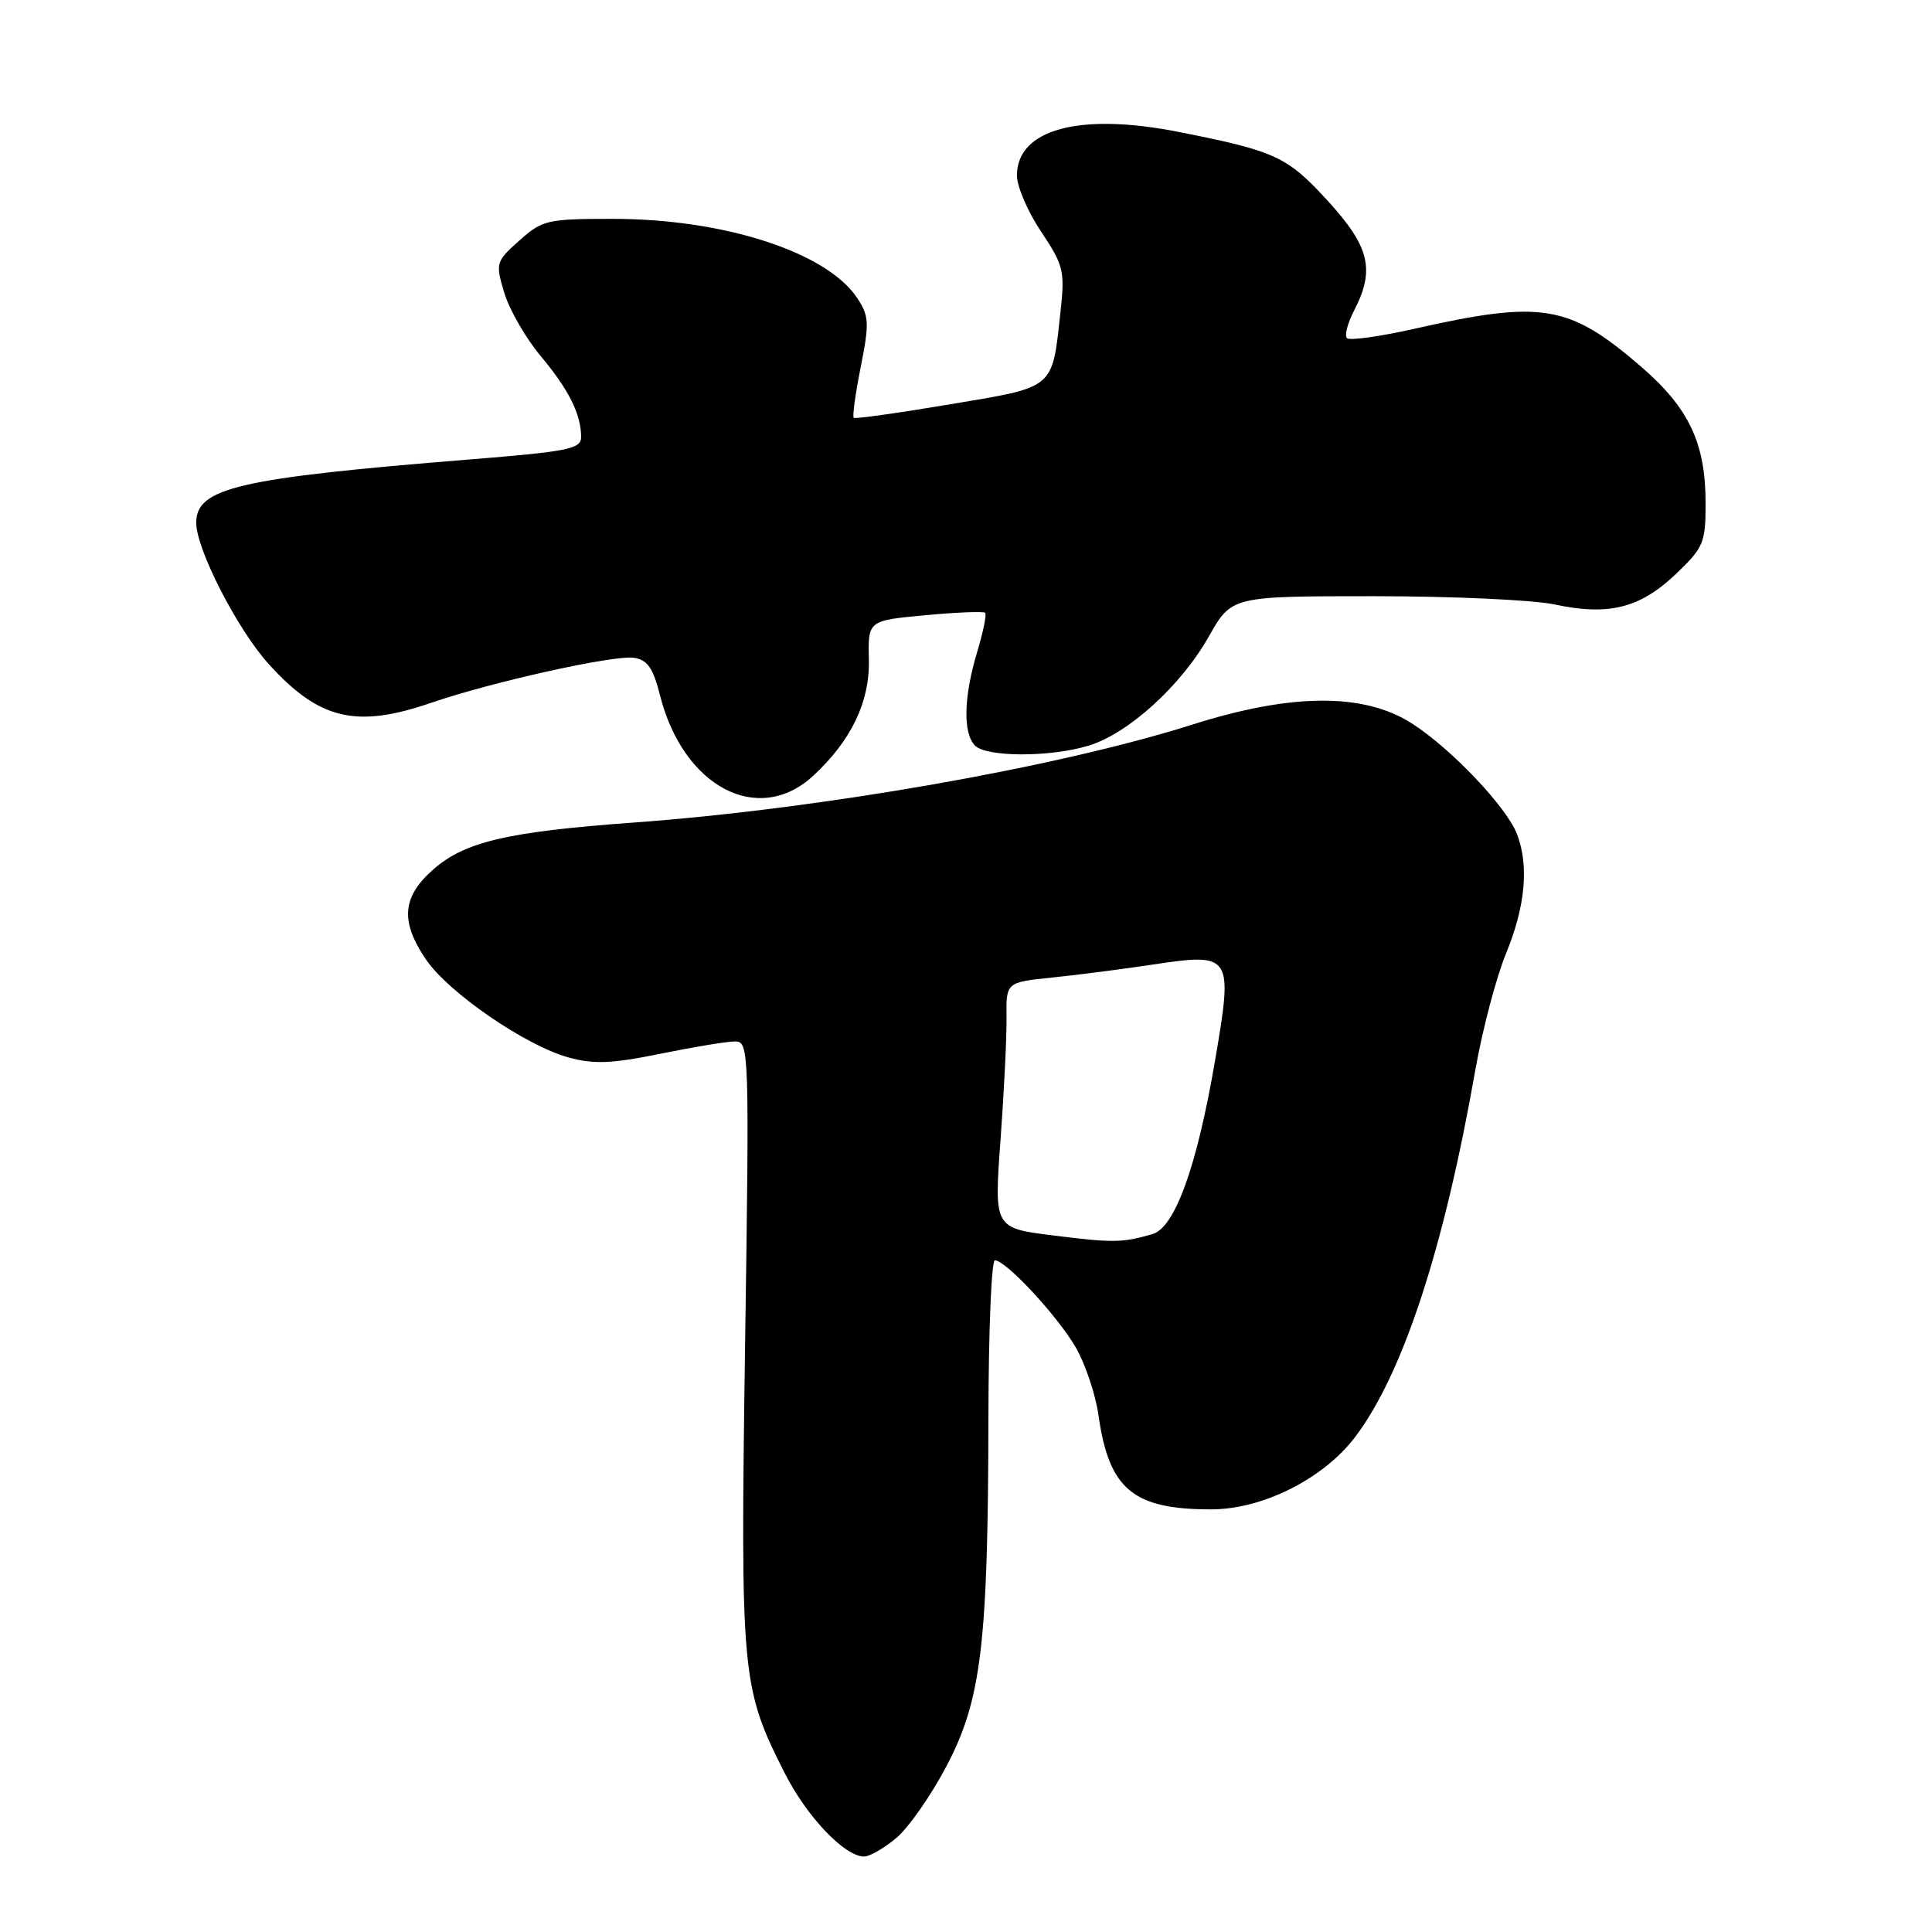<?xml version="1.0" encoding="UTF-8" standalone="no"?>
<!DOCTYPE svg PUBLIC "-//W3C//DTD SVG 1.1//EN" "http://www.w3.org/Graphics/SVG/1.1/DTD/svg11.dtd" >
<svg xmlns="http://www.w3.org/2000/svg" xmlns:xlink="http://www.w3.org/1999/xlink" version="1.1" viewBox="0 0 256 256">
 <g >
 <path fill="currentColor"
d=" M 118.78 243.53 C 120.40 242.17 123.40 237.87 125.44 233.97 C 130.04 225.23 130.93 217.77 130.97 187.75 C 130.99 176.34 131.37 167.00 131.83 167.00 C 133.28 167.00 140.10 174.34 142.52 178.50 C 143.80 180.70 145.16 184.75 145.55 187.50 C 146.94 197.34 150.12 200.00 160.47 200.00 C 167.33 200.00 175.41 195.92 179.61 190.35 C 185.93 181.94 191.34 165.41 195.49 141.78 C 196.43 136.43 198.27 129.45 199.58 126.28 C 202.11 120.12 202.61 114.73 201.03 110.57 C 199.65 106.94 192.28 99.18 187.05 95.84 C 180.71 91.79 171.14 91.84 158.00 96.01 C 140.07 101.69 108.75 107.18 84.00 108.99 C 67.24 110.21 61.60 111.53 57.42 115.20 C 53.27 118.85 53.01 122.08 56.46 127.16 C 59.45 131.55 69.64 138.55 75.34 140.12 C 78.69 141.04 81.07 140.94 87.50 139.63 C 91.90 138.73 96.36 137.99 97.41 138.00 C 99.26 138.00 99.30 139.12 98.73 178.09 C 98.10 222.05 98.24 223.59 103.94 234.87 C 106.87 240.69 111.91 246.00 114.50 246.00 C 115.24 246.00 117.17 244.89 118.78 243.53 Z  M 107.76 102.79 C 112.79 98.14 115.26 92.99 115.13 87.43 C 115.01 82.23 115.01 82.23 122.58 81.52 C 126.74 81.13 130.32 80.99 130.54 81.20 C 130.75 81.42 130.27 83.78 129.46 86.46 C 127.69 92.36 127.58 97.18 129.20 98.80 C 130.73 100.33 139.11 100.35 144.19 98.82 C 149.46 97.25 156.48 90.88 160.17 84.35 C 163.19 79.00 163.19 79.00 182.05 79.00 C 192.42 79.00 203.21 79.49 206.02 80.10 C 213.14 81.62 217.30 80.58 222.01 76.11 C 225.74 72.55 226.00 71.95 226.00 66.68 C 226.00 58.72 223.81 54.08 217.47 48.60 C 207.88 40.33 204.36 39.74 187.30 43.59 C 182.79 44.60 178.82 45.15 178.48 44.81 C 178.13 44.47 178.56 42.82 179.43 41.14 C 182.22 35.74 181.49 32.70 175.96 26.64 C 170.54 20.72 169.03 20.02 156.12 17.47 C 143.03 14.89 134.75 17.13 134.75 23.26 C 134.75 24.72 136.19 28.07 137.96 30.70 C 140.93 35.16 141.12 35.92 140.52 41.32 C 139.39 51.65 139.89 51.23 125.90 53.57 C 119.08 54.72 113.33 55.52 113.13 55.37 C 112.93 55.22 113.34 52.19 114.05 48.63 C 115.20 42.84 115.16 41.89 113.61 39.53 C 109.61 33.43 95.98 29.00 81.20 29.00 C 72.52 29.00 71.86 29.15 68.82 31.87 C 65.69 34.66 65.64 34.85 66.82 38.80 C 67.49 41.03 69.65 44.79 71.63 47.16 C 75.38 51.64 77.00 54.89 77.00 57.91 C 77.00 59.49 75.29 59.83 62.25 60.88 C 31.57 63.35 26.00 64.64 26.00 69.27 C 26.00 72.77 31.44 83.37 35.58 87.96 C 42.29 95.38 47.19 96.55 57.18 93.11 C 65.21 90.35 81.34 86.77 84.00 87.16 C 85.79 87.43 86.54 88.50 87.46 92.15 C 90.53 104.29 100.49 109.51 107.76 102.79 Z  M 139.61 163.71 C 131.72 162.73 131.72 162.73 132.57 151.12 C 133.04 144.73 133.40 137.40 133.37 134.83 C 133.31 130.16 133.31 130.16 139.40 129.53 C 142.76 129.19 148.79 128.41 152.82 127.80 C 163.24 126.24 163.41 126.49 160.99 140.59 C 158.59 154.62 155.67 162.68 152.70 163.53 C 148.67 164.68 147.55 164.70 139.61 163.71 Z "/>
</g>
</svg>
